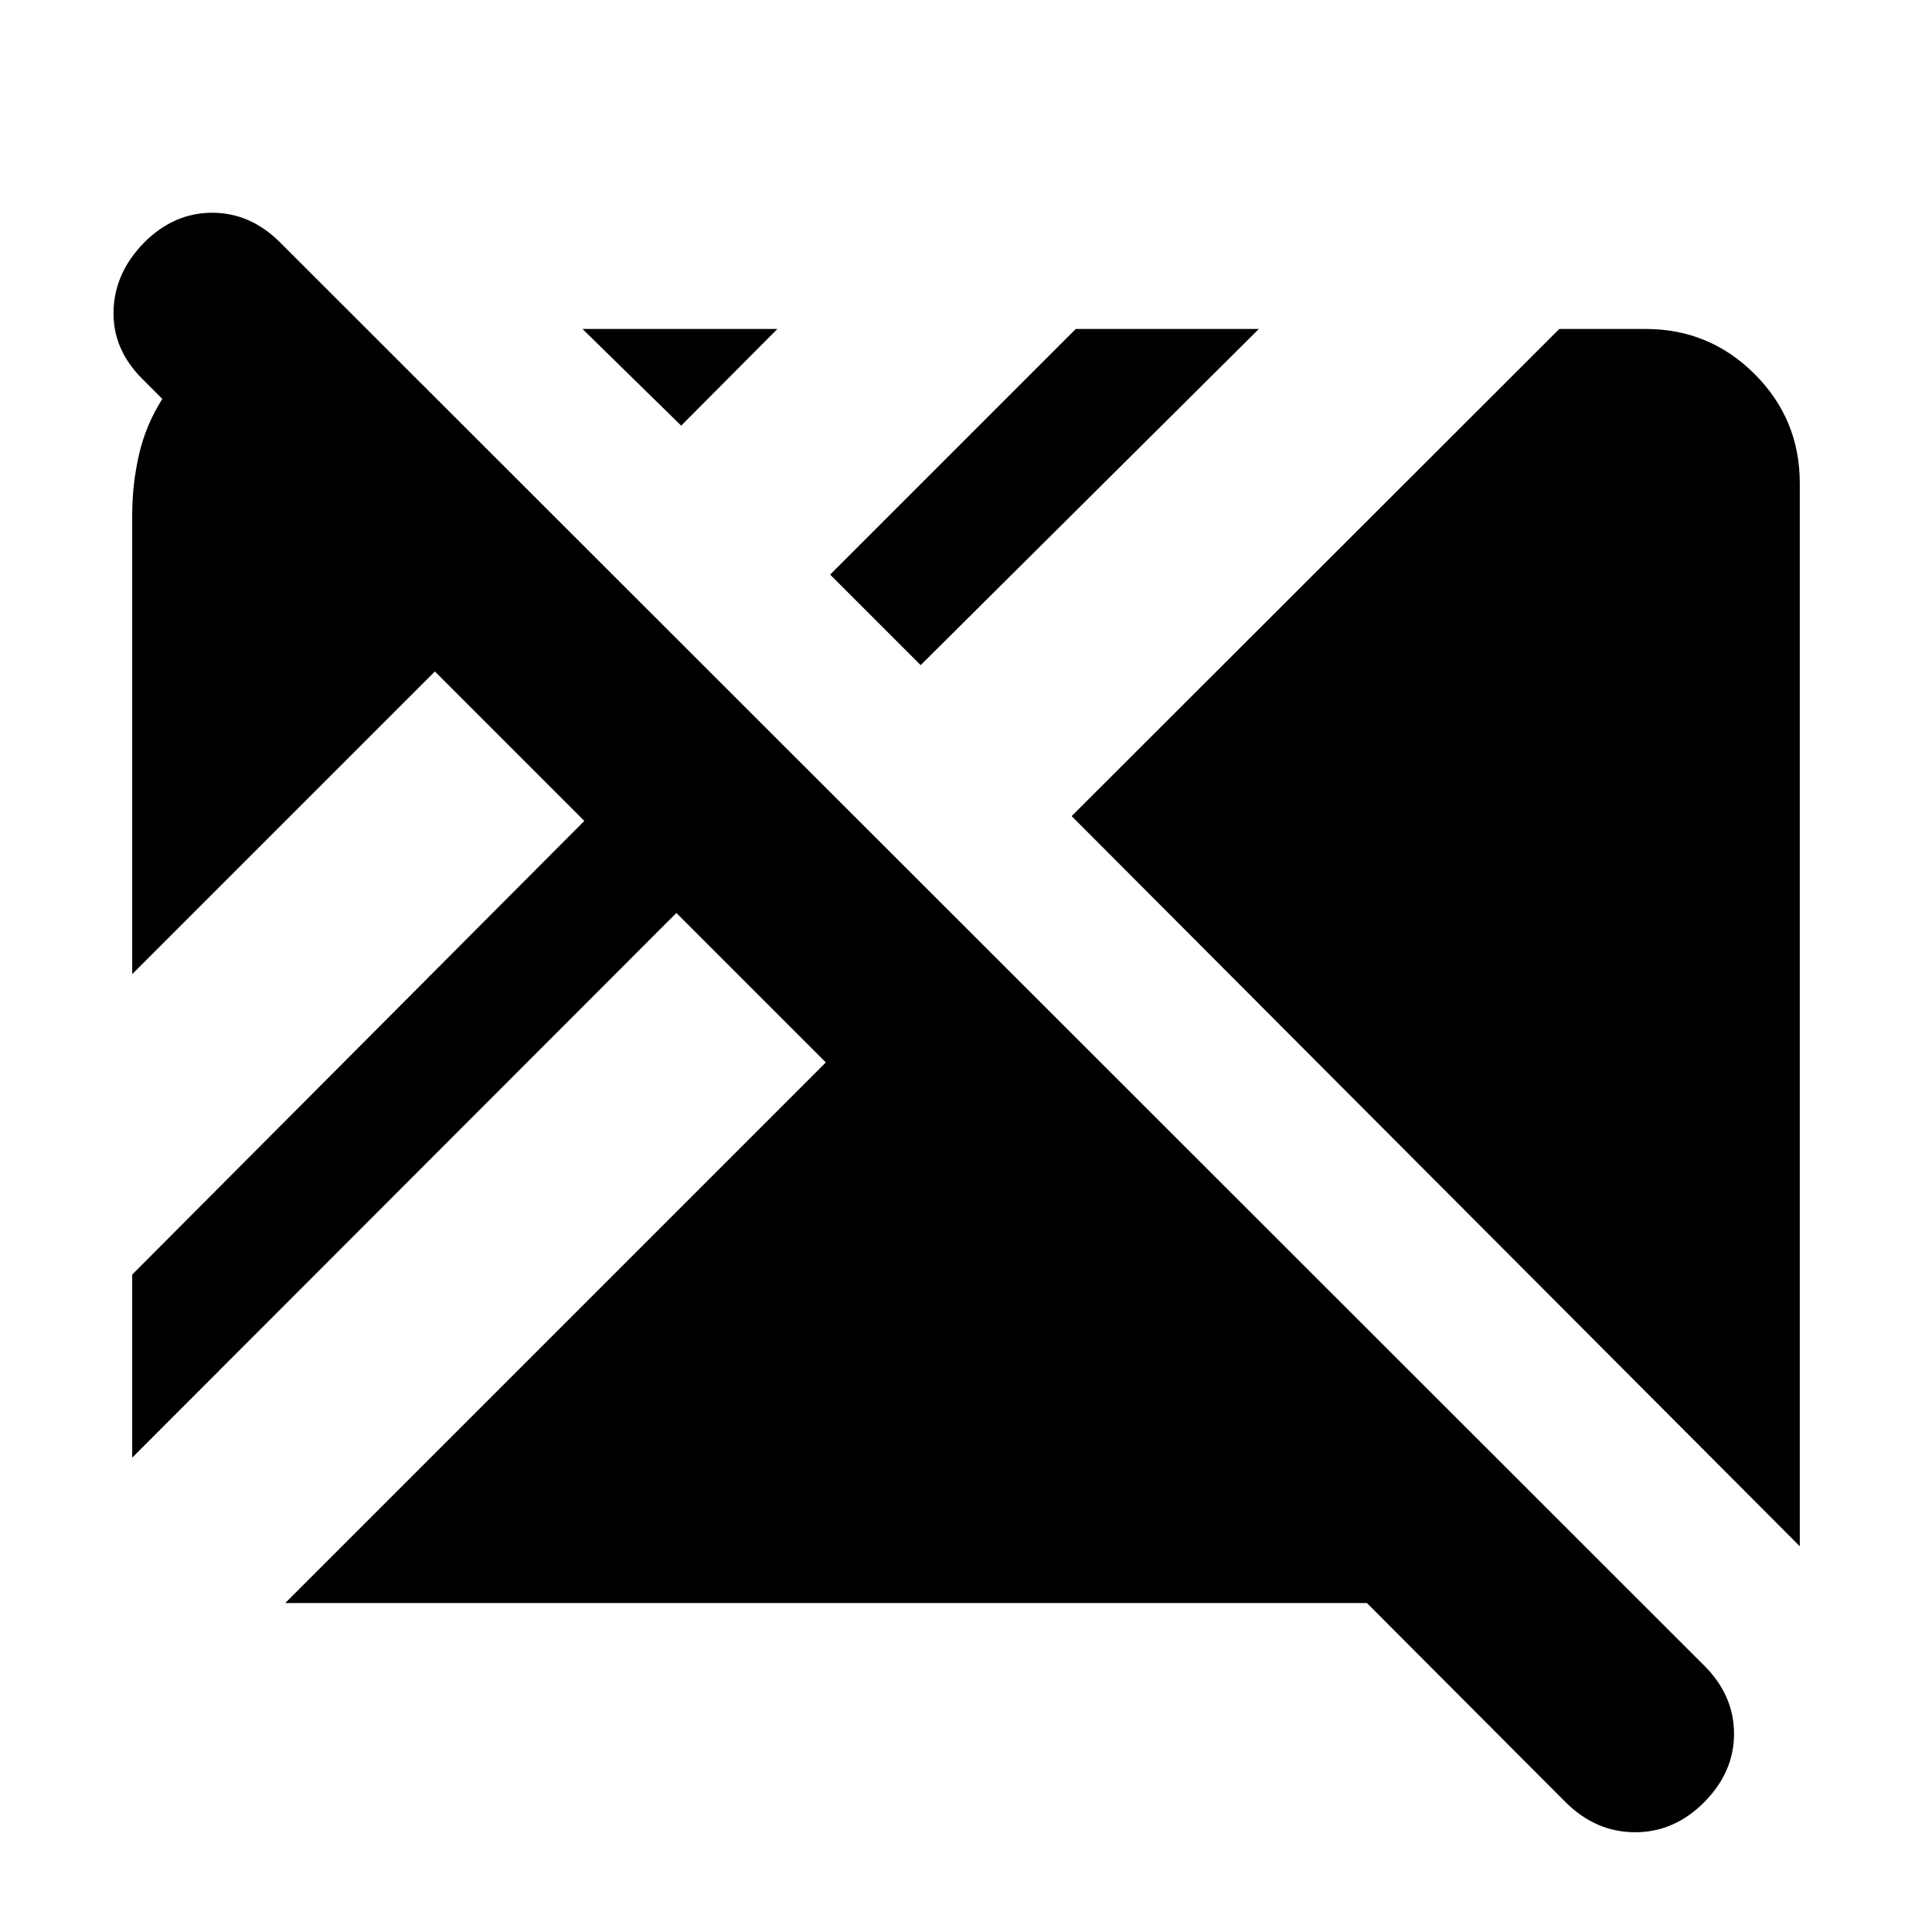 <svg xmlns="http://www.w3.org/2000/svg" height="20" viewBox="0 96 960 960" width="20"><path d="m778.109 991.674-98.891-99.13H141.717l268.631-268.631-74.261-74.261L65.696 820.283v-90.957l224.652-225.413-74.261-74.261L65.696 580.043V351.935q0-15.239 3.358-29.979 3.359-14.739 11.598-27.739l-9.978-9.978q-14.76-14.761-14.26-33.761.5-19 15.26-34 14.76-14.761 33.761-14.761 19 0 33.761 14.761L846.87 923.674q14.76 14.761 14.76 33.88 0 19.12-15 34.12-14.76 14.756-34.141 14.756-19.38 0-34.38-14.756Zm116.195-127.348L532.5 501.522l242.305-242.066h42.847q31.805 0 54.229 22.424 22.423 22.424 22.423 54.229v528.217ZM457.478 426.5 412.5 381.522l122.065-122.066h90.957L457.478 426.5Zm-119-119-49.043-48.044h96.848L338.478 307.5Z"/></svg>